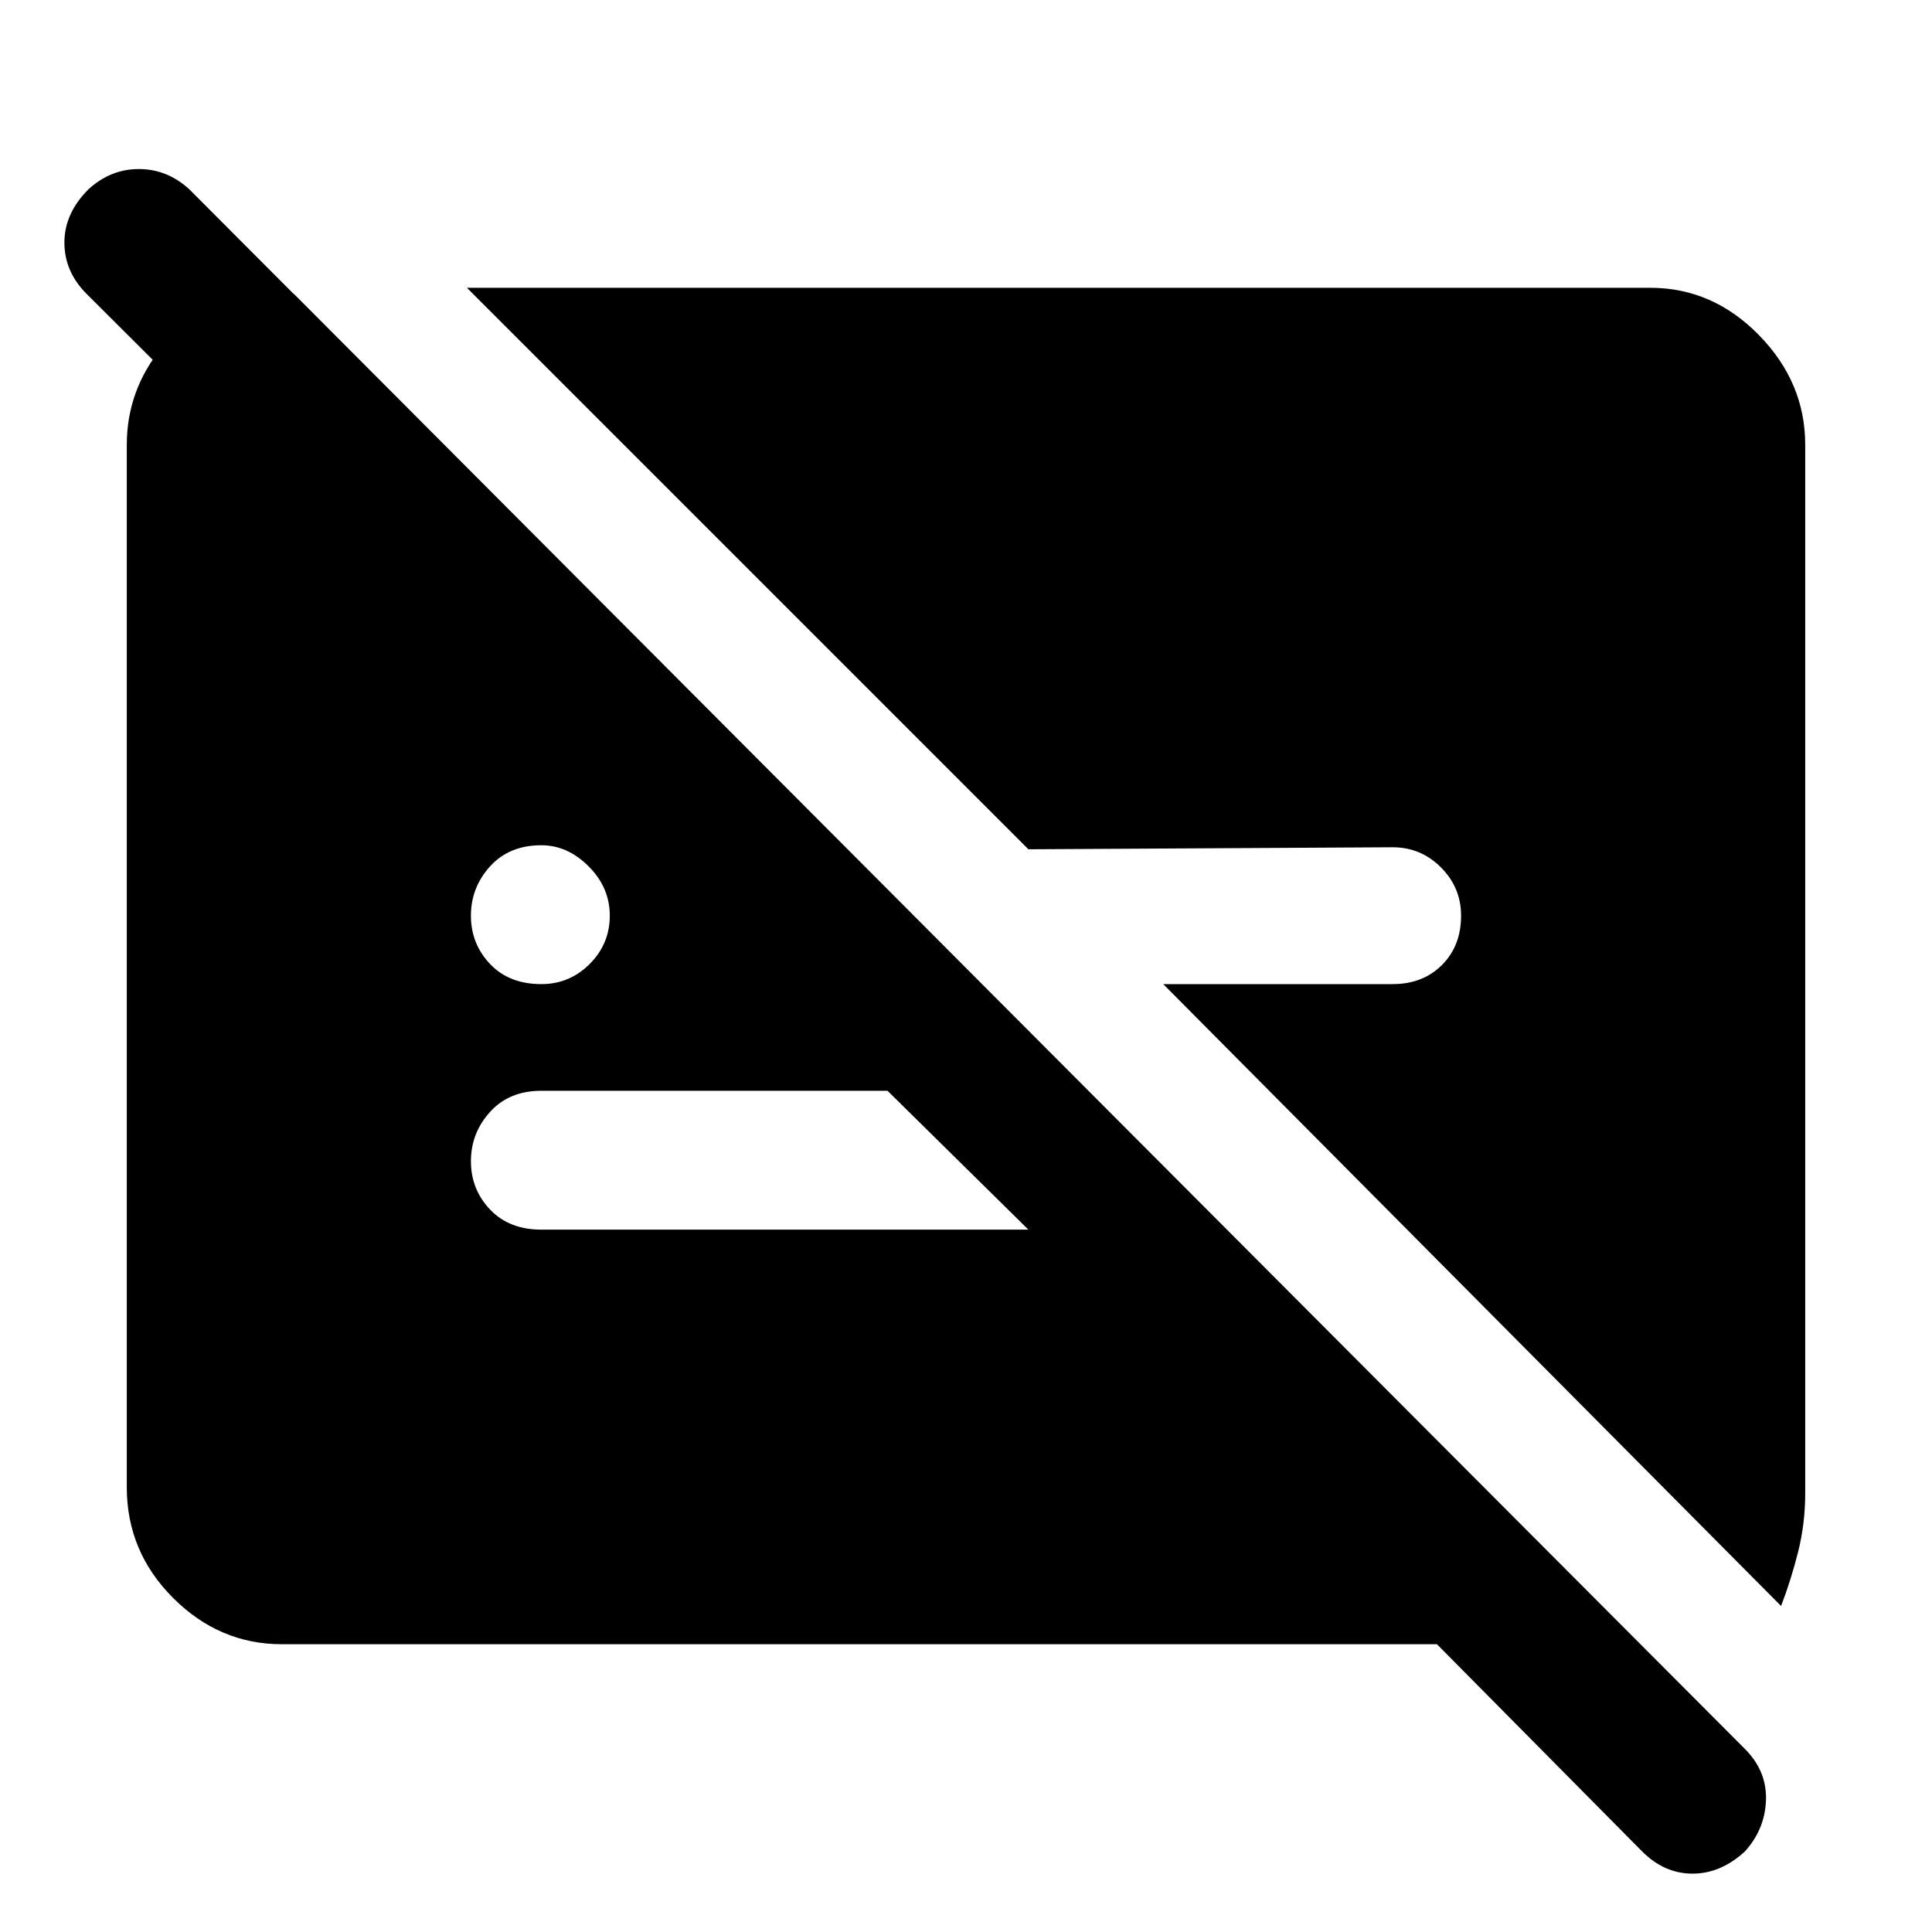 <svg xmlns="http://www.w3.org/2000/svg" height="48" width="48"><path d="M13.45 24.45q.7 0 1.2-.5t.5-1.2q0-.7-.525-1.225Q14.1 21 13.45 21q-.8 0-1.275.525-.475.525-.475 1.225 0 .7.475 1.2t1.275.5Zm8.6 2.65h-8.6q-.8 0-1.275.525-.475.525-.475 1.225 0 .7.475 1.2t1.275.5h12.1Zm22.2 12.8L28.9 24.45h5.7q.75 0 1.225-.475.475-.475.475-1.225 0-.7-.5-1.2t-1.2-.5l-9.05.05L11.6 7.15H41q1.55 0 2.7 1.175 1.15 1.175 1.15 2.725V37.1q0 .75-.175 1.45t-.425 1.35ZM40.8 46l-5.1-5.15H7q-1.55 0-2.7-1.15-1.15-1.15-1.15-2.75v-25.9q0-1.35.875-2.425Q4.9 7.55 6.15 7.3H7.3l17.1 17.15h-5.05L2.15 7.3q-.55-.55-.55-1.275 0-.725.6-1.325.55-.5 1.25-.5t1.25.5l38.65 38.75q.55.55.525 1.275-.025.725-.525 1.275-.6.55-1.3.55-.7 0-1.25-.55Z"/></svg>
